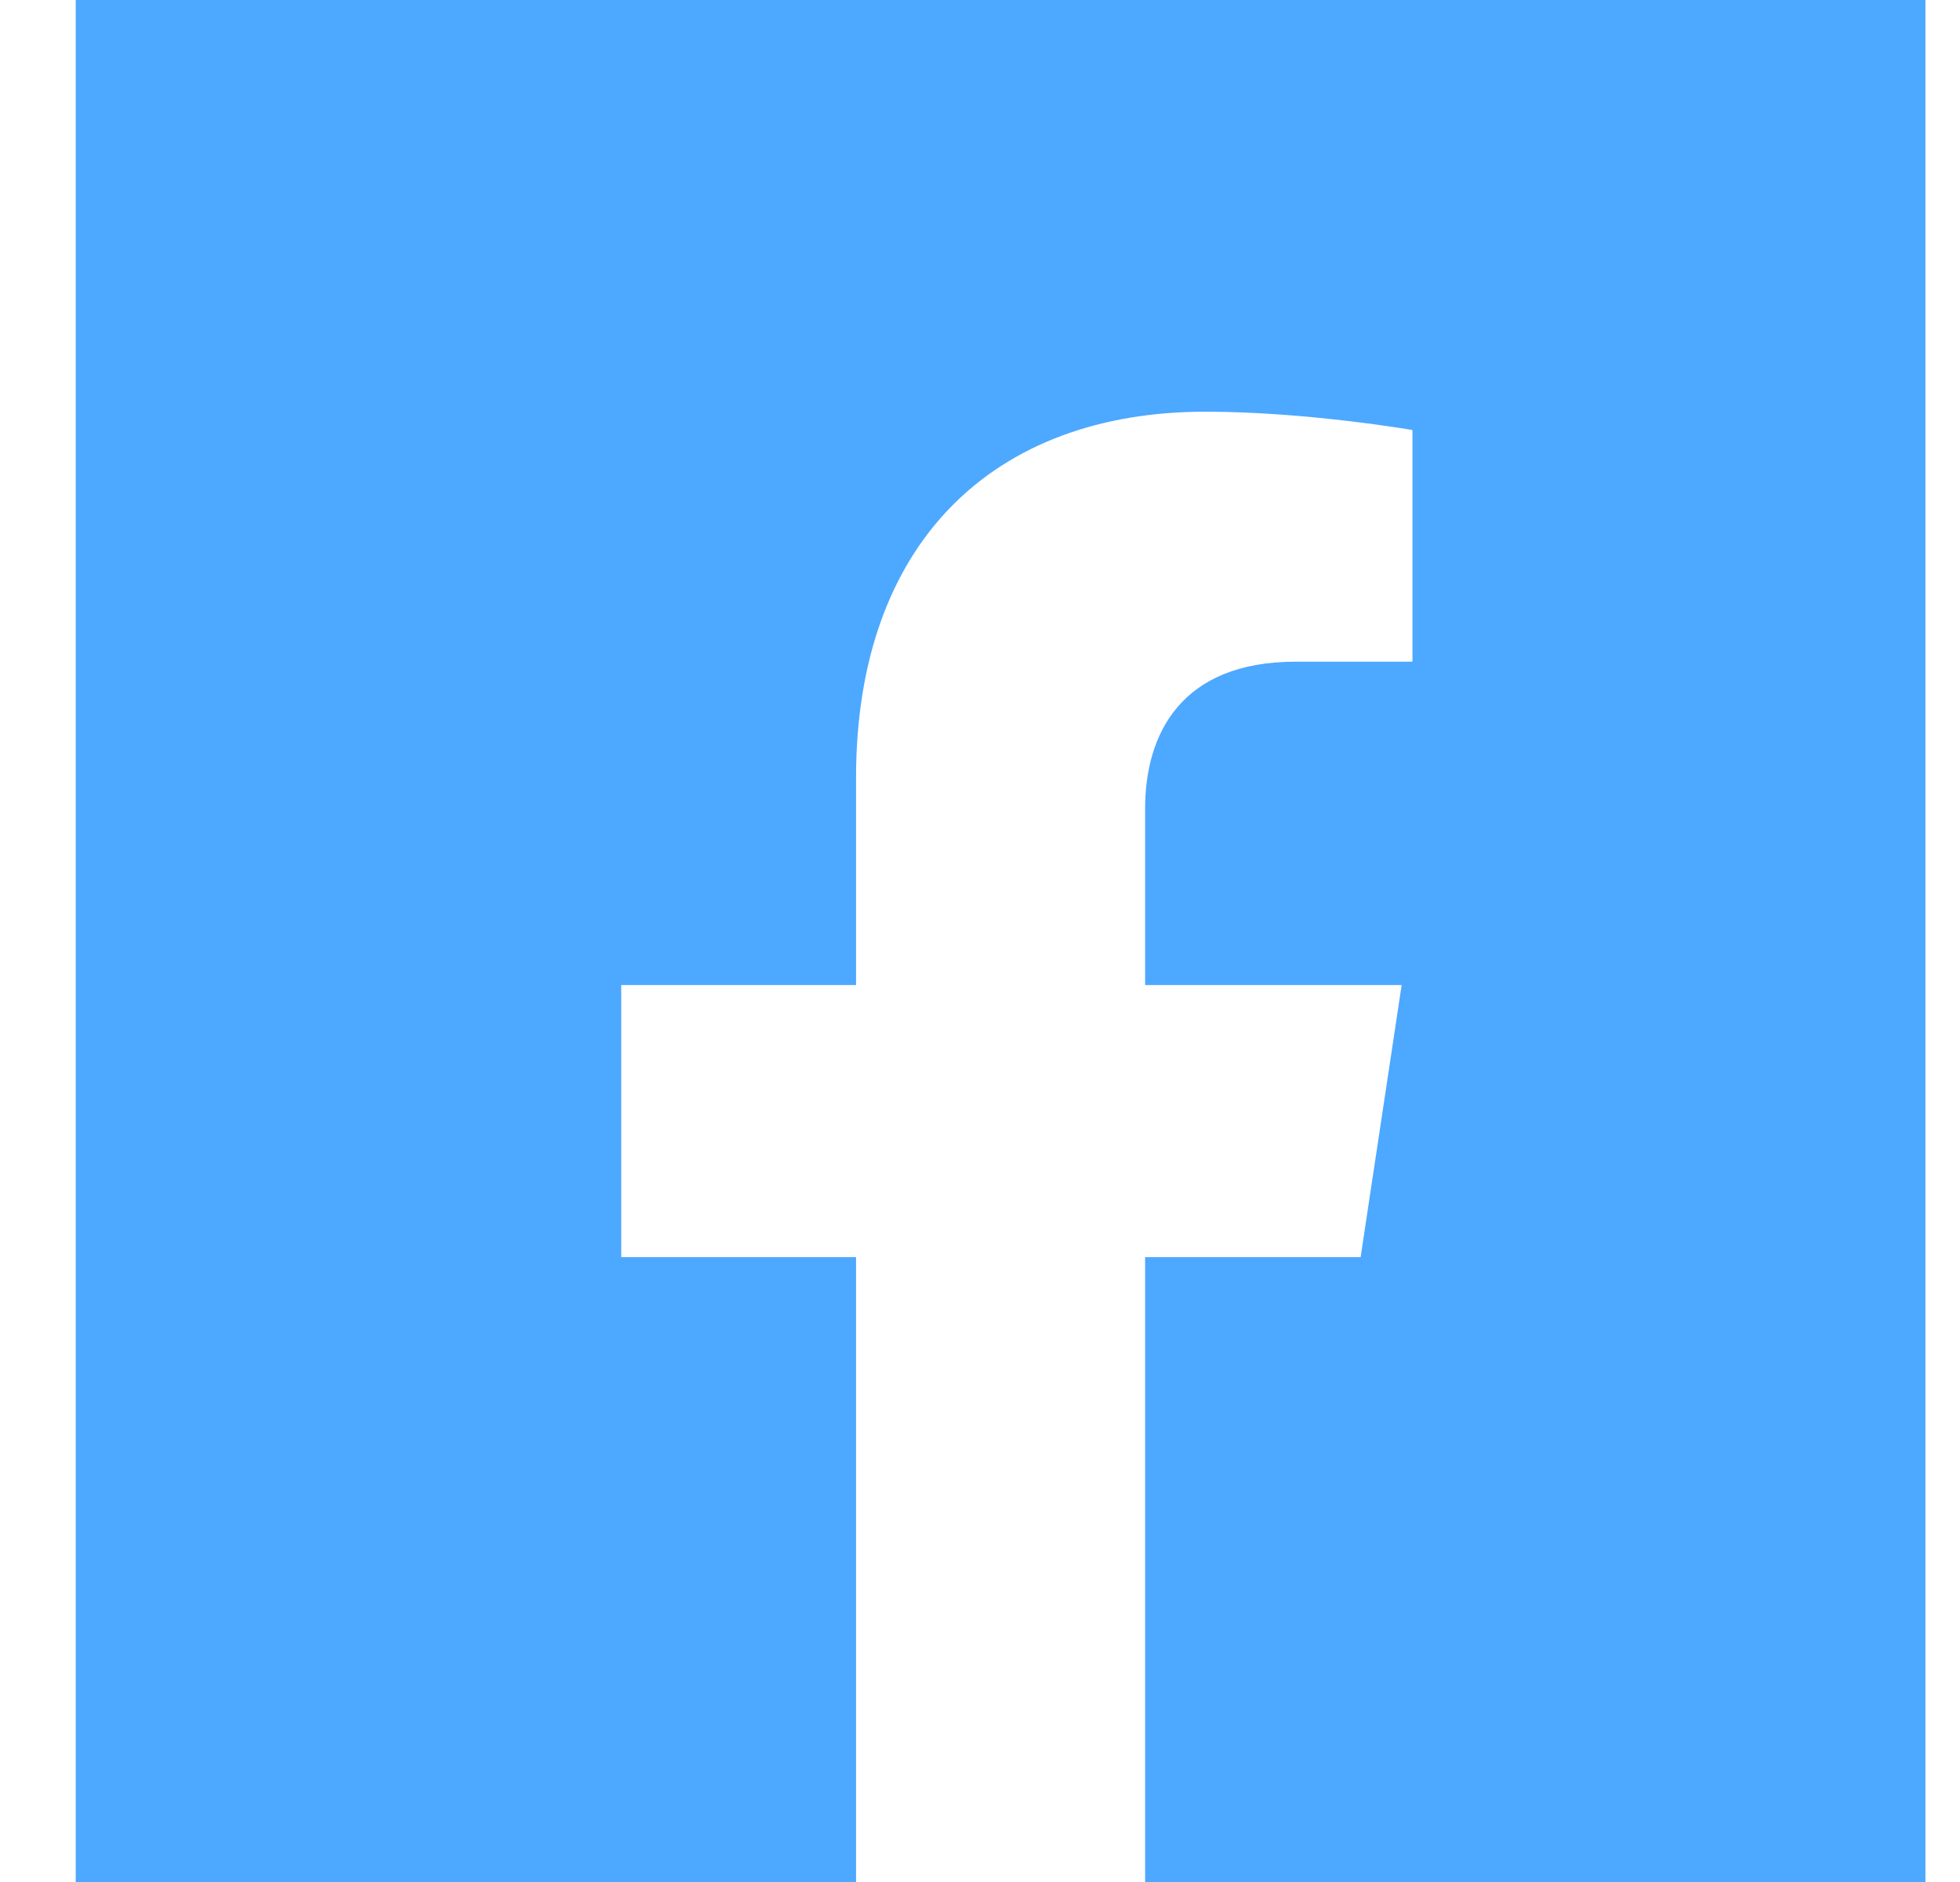 <svg width="25" height="24" viewBox="0 0 25 24" fill="none" xmlns="http://www.w3.org/2000/svg">
<path d="M24.559 0H0.966V24H10.919V16.031H7.924V12.562H10.919V9.919C10.919 6.912 12.68 5.25 15.375 5.25C16.666 5.25 18.016 5.484 18.016 5.484V8.438H16.527C15.062 8.438 14.606 9.363 14.606 10.312V12.562H17.878L17.355 16.031H14.606V24H24.559V0Z" fill="#4DA8FF"/>
</svg>
